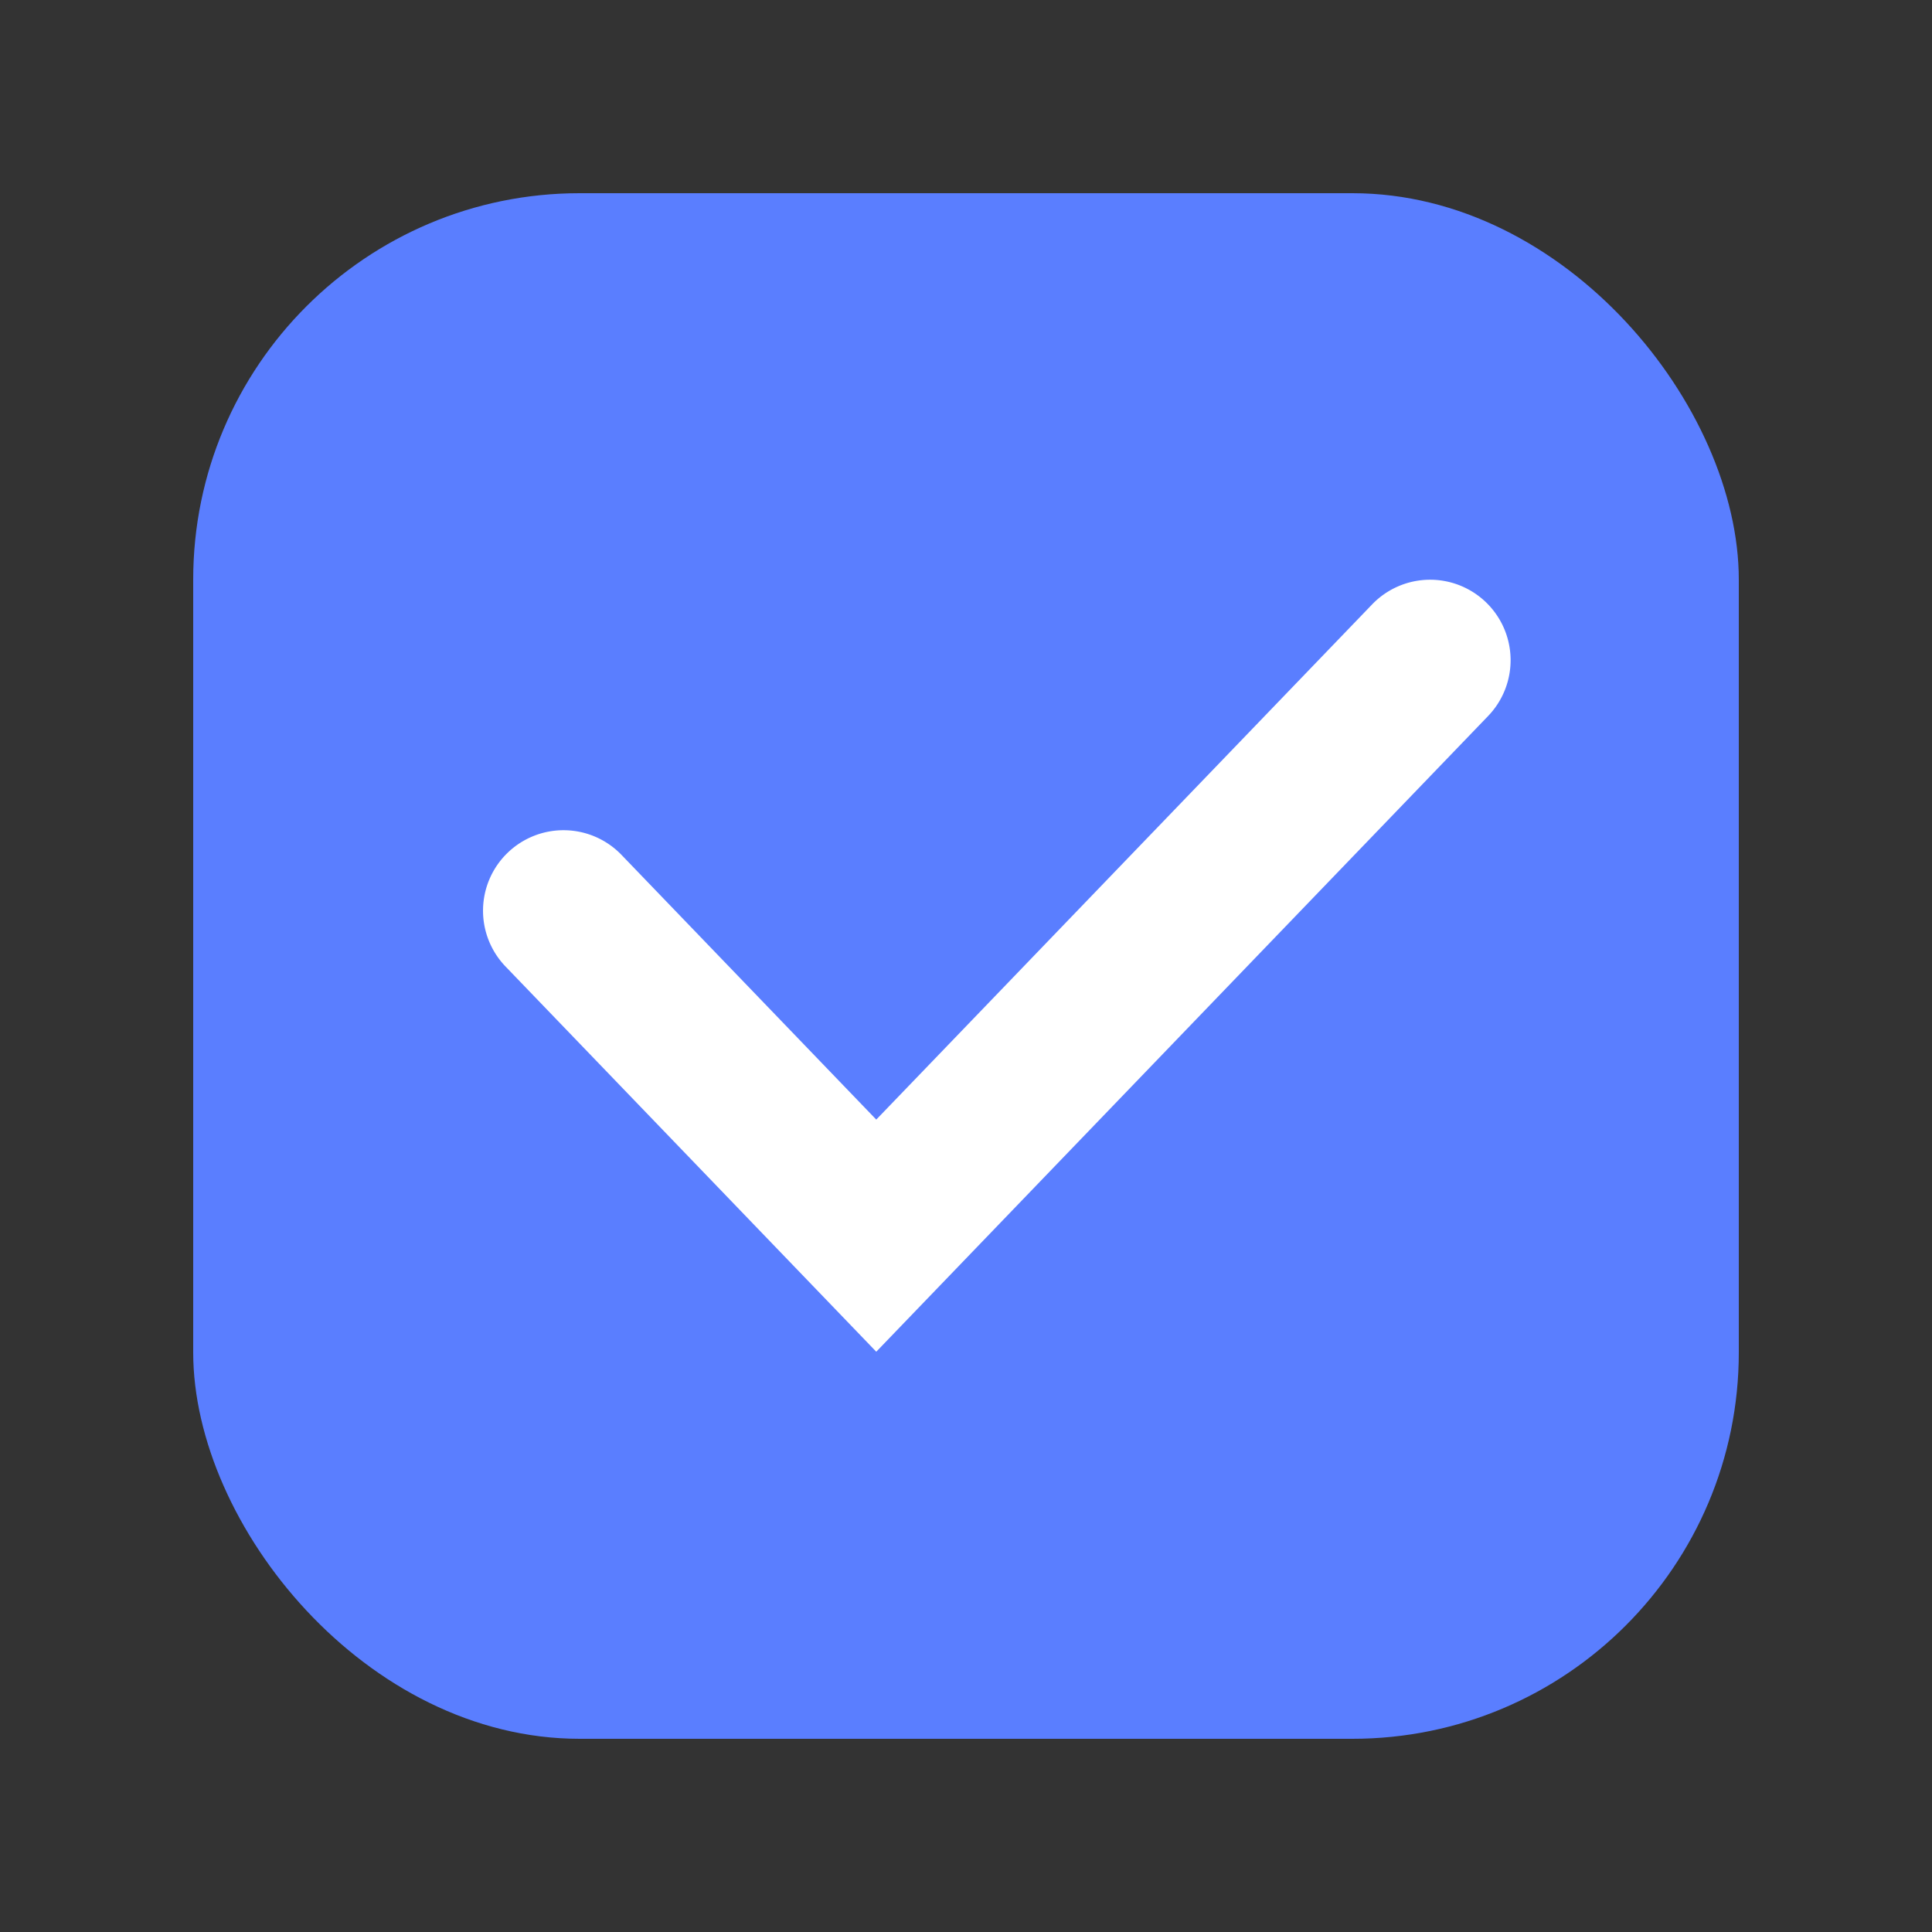 <svg xmlns="http://www.w3.org/2000/svg" width="20" height="20" viewBox="0 0 20 20">
    <rect x="0" y="0" width="20" height="20" fill="#333333" stroke="none"/>
    <path style="fill:none" d="M0 0h20v20H0z"/>
    <rect data-name="ic" width="16" height="16" rx="4" transform="translate(2 2)" style="fill:#5a7eff"/>
    <path data-name="ic" d="m-310.965 526.214-3.838-3.988a.833.833 0 0 1 .023-1.178.833.833 0 0 1 1.178.023l2.637 2.74 5.133-5.333a.833.833 0 0 1 1.178-.023.833.833 0 0 1 .023 1.178z" transform="translate(320.036 -512.221)" style="fill:#fff"/>
</svg>
